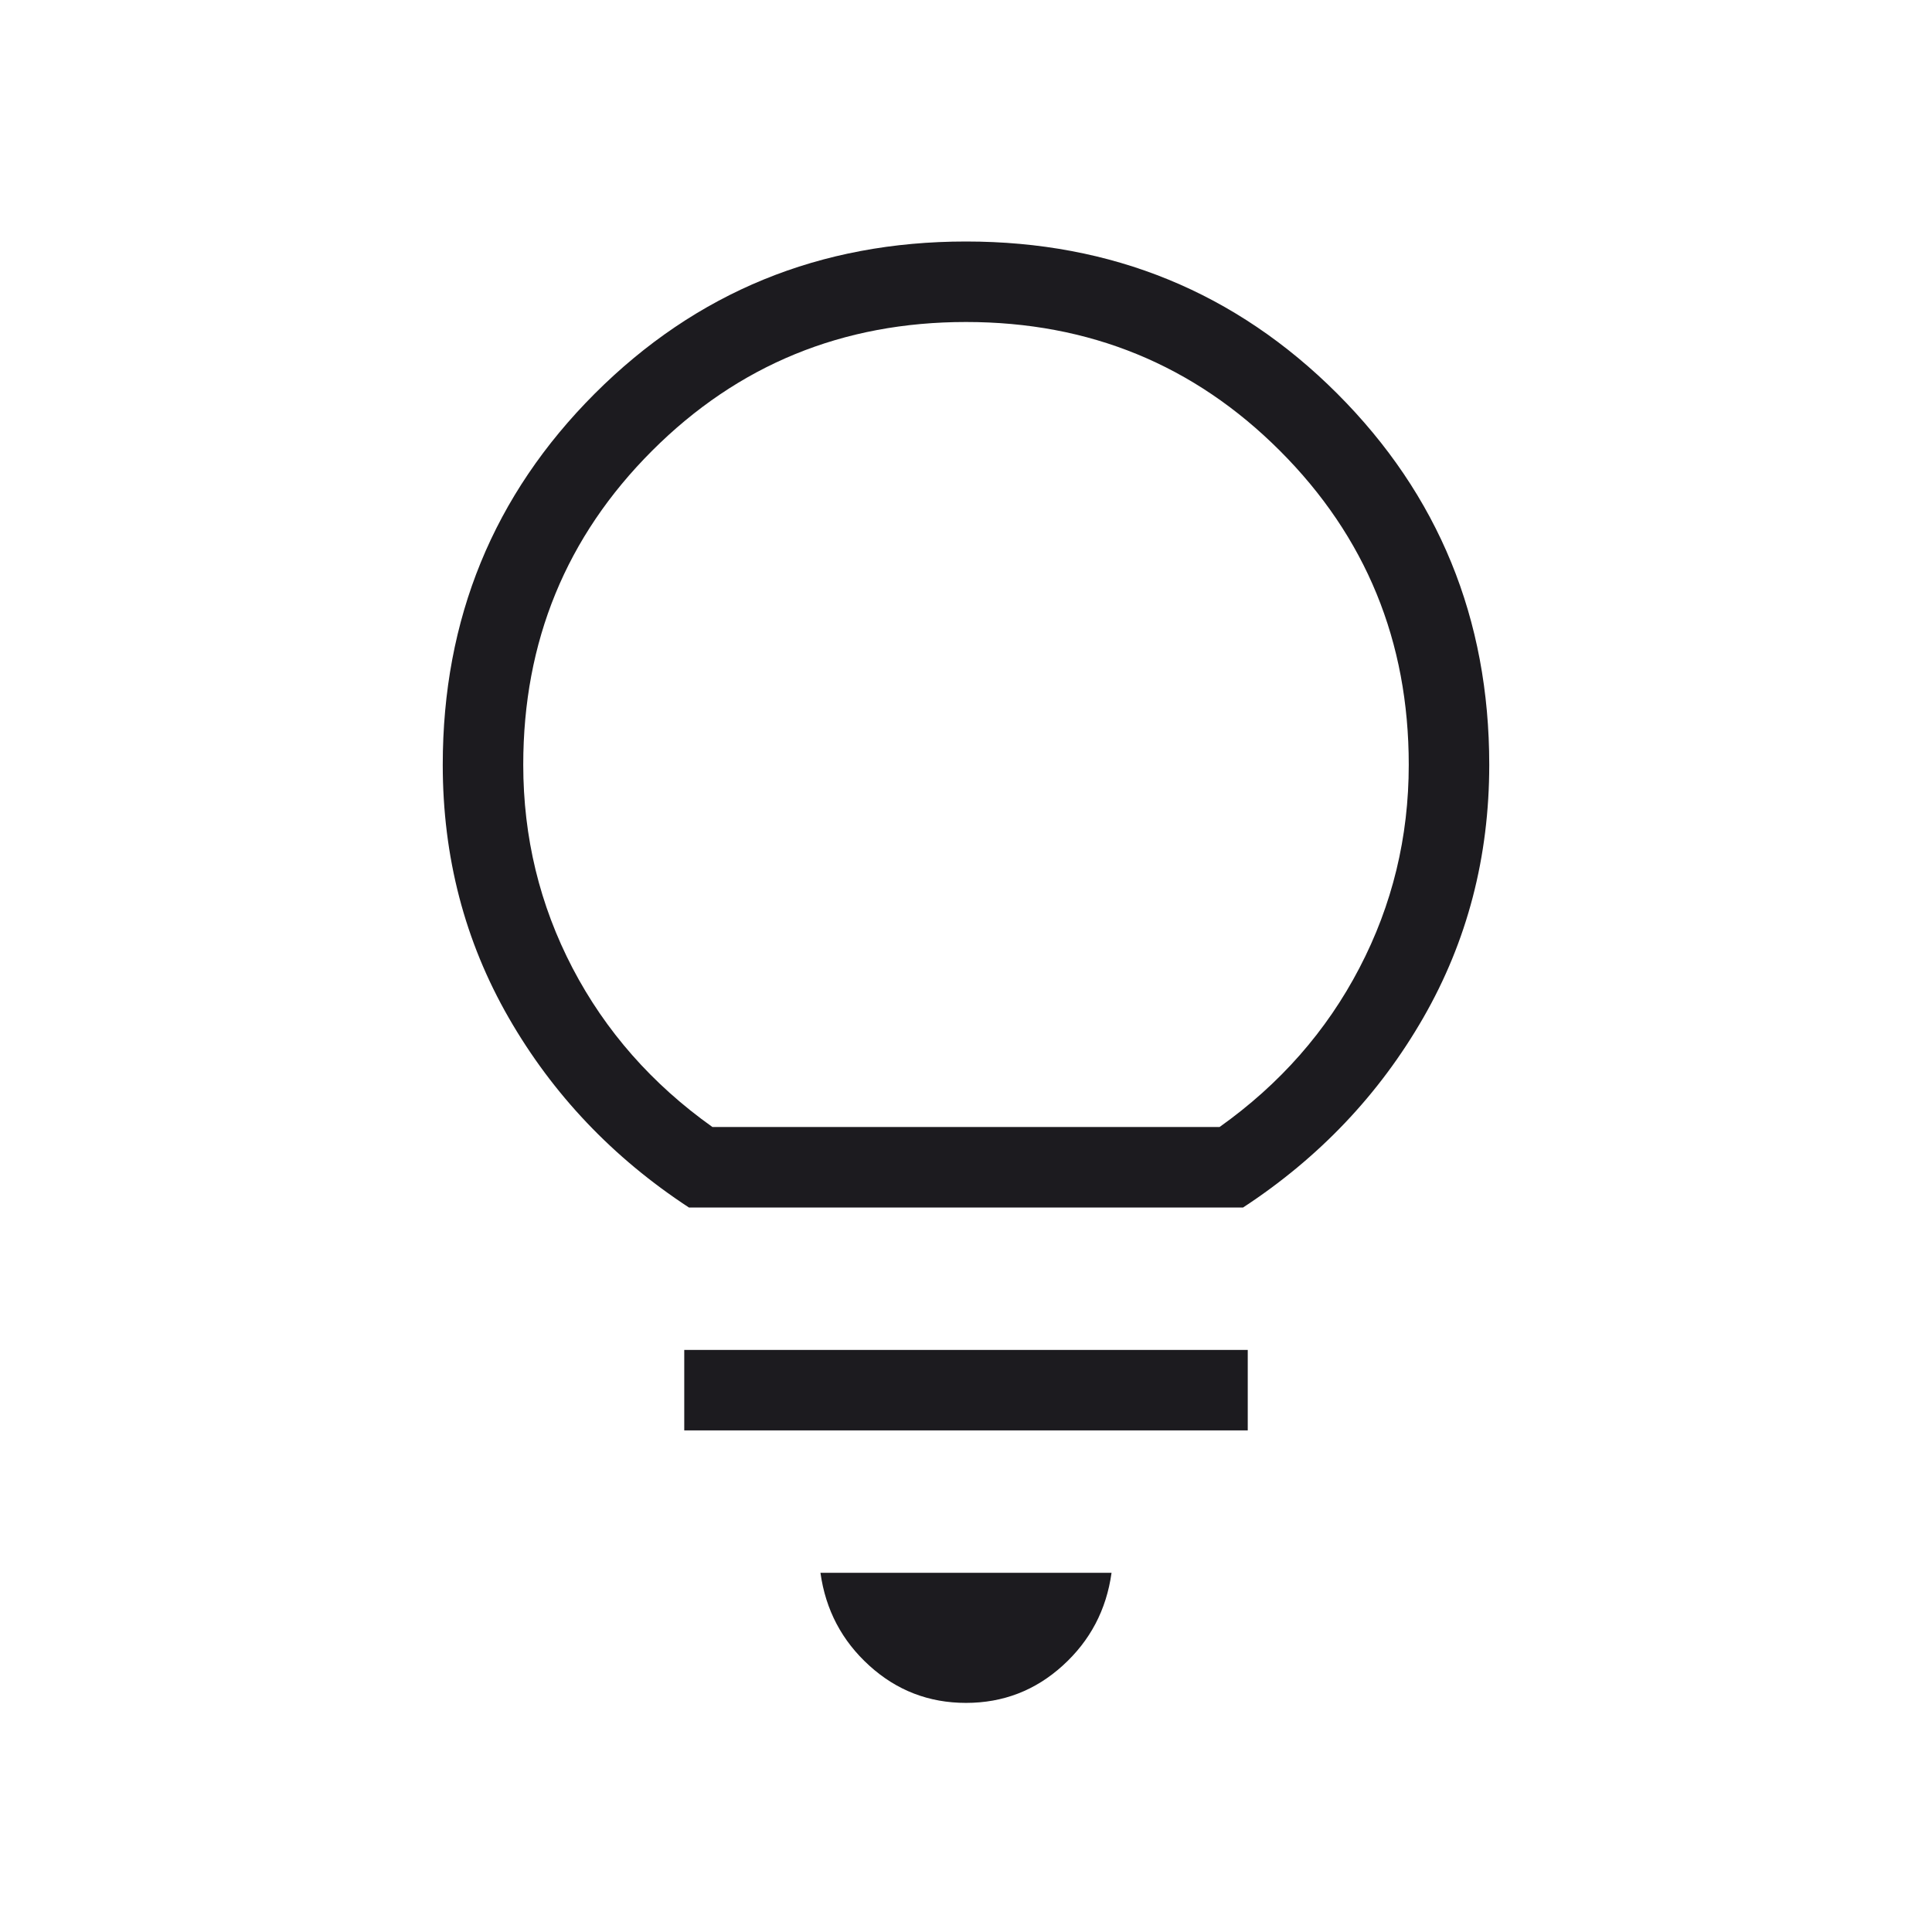 <svg width="24" height="24" viewBox="0 0 24 24" fill="none" xmlns="http://www.w3.org/2000/svg">
<mask id="mask0_121_22" style="mask-type:alpha" maskUnits="userSpaceOnUse" x="0" y="0" width="24" height="24">
<rect width="24" height="24" fill="#D9D9D9"/>
</mask>
<g mask="url(#mask0_121_22)">
<path d="M12 21.154C11.54 21.154 11.139 21 10.799 20.691C10.459 20.383 10.256 19.999 10.192 19.538H13.808C13.744 19.999 13.541 20.383 13.201 20.691C12.861 21 12.46 21.154 12 21.154ZM8.5 17.769V16.769H15.5V17.769H8.5ZM8.558 15C7.613 14.381 6.867 13.595 6.32 12.644C5.773 11.693 5.5 10.645 5.5 9.5C5.5 7.686 6.13 6.149 7.389 4.889C8.649 3.63 10.186 3 12 3C13.814 3 15.351 3.63 16.611 4.889C17.87 6.149 18.5 7.686 18.5 9.5C18.5 10.645 18.227 11.693 17.68 12.644C17.133 13.595 16.387 14.381 15.442 15H8.558ZM8.85 14H15.15C15.9 13.467 16.479 12.808 16.887 12.025C17.296 11.242 17.5 10.4 17.5 9.5C17.5 7.967 16.967 6.667 15.9 5.6C14.833 4.533 13.533 4 12 4C10.467 4 9.167 4.533 8.1 5.6C7.033 6.667 6.5 7.967 6.5 9.5C6.5 10.4 6.704 11.242 7.112 12.025C7.521 12.808 8.1 13.467 8.85 14Z" fill="#1C1B1F"/>
</g>
</svg>
